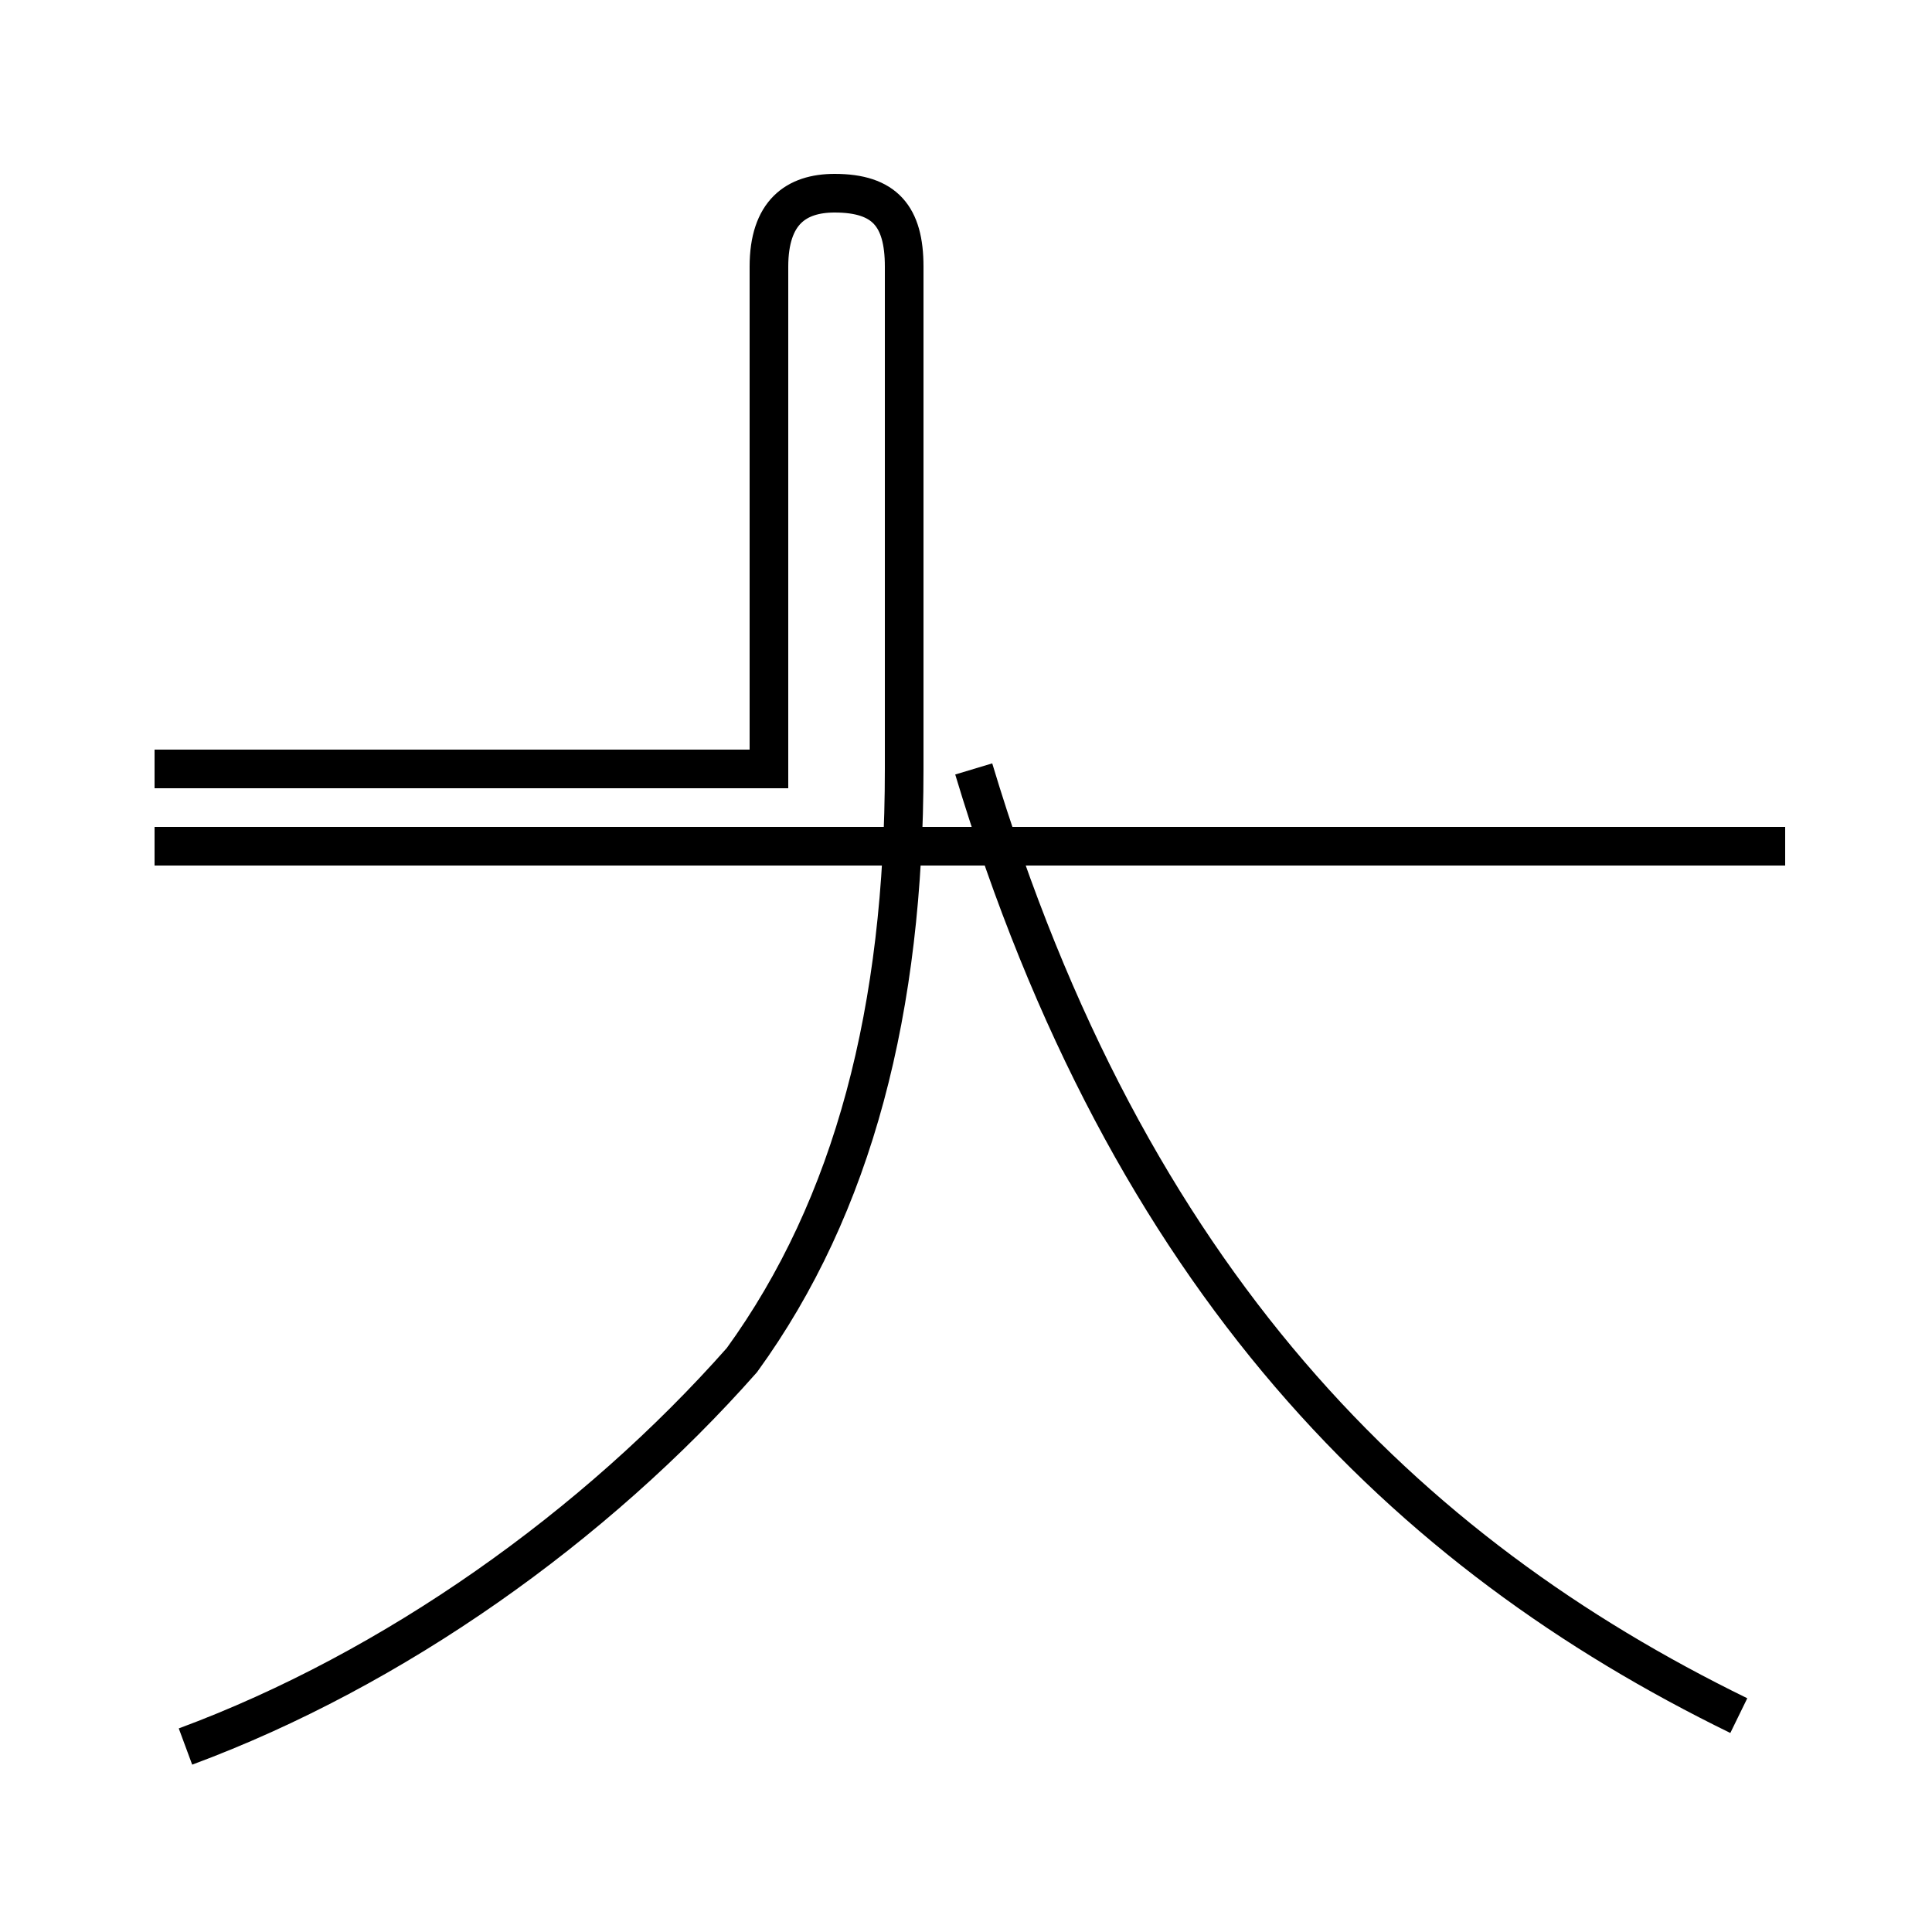 <?xml version='1.0' encoding='utf8'?>
<svg viewBox="0.0 -44.0 50.0 50.0" version="1.1" xmlns="http://www.w3.org/2000/svg">
<rect x="0.0" y="-44.0" width="50.0" height="50.0" fill="#808080" stroke="none"/>
<rect x="-1000" y="-1000" width="2000" height="2000" stroke="white" fill="white"/>
<g style="fill:none; stroke:#000000;  stroke-width:1">
<path d="M 4.8 -1.2 C 10.2 0.8 15.4 4.5 19.2 8.8 C 22.1 12.8 23.4 17.9 23.4 24.1 L 23.4 24.1 C 23.4 26.2 23.4 28.2 23.4 30.6 C 23.4 32.8 23.4 34.9 23.4 37.1 C 23.4 38.4 22.9 39.0 21.6 39.0 C 20.6 39.0 19.9 38.5 19.9 37.1 C 19.9 35.0 19.9 32.8 19.9 30.6 C 19.9 28.2 19.9 26.2 19.9 24.1 L 4.0 24.1 M 46.2 22.1 L 4.0 22.1 M 45.0 -0.4 C 36.4 3.8 29.2 10.8 25.2 24.1" transform="scale(1, -1)" />
</g>
</svg>